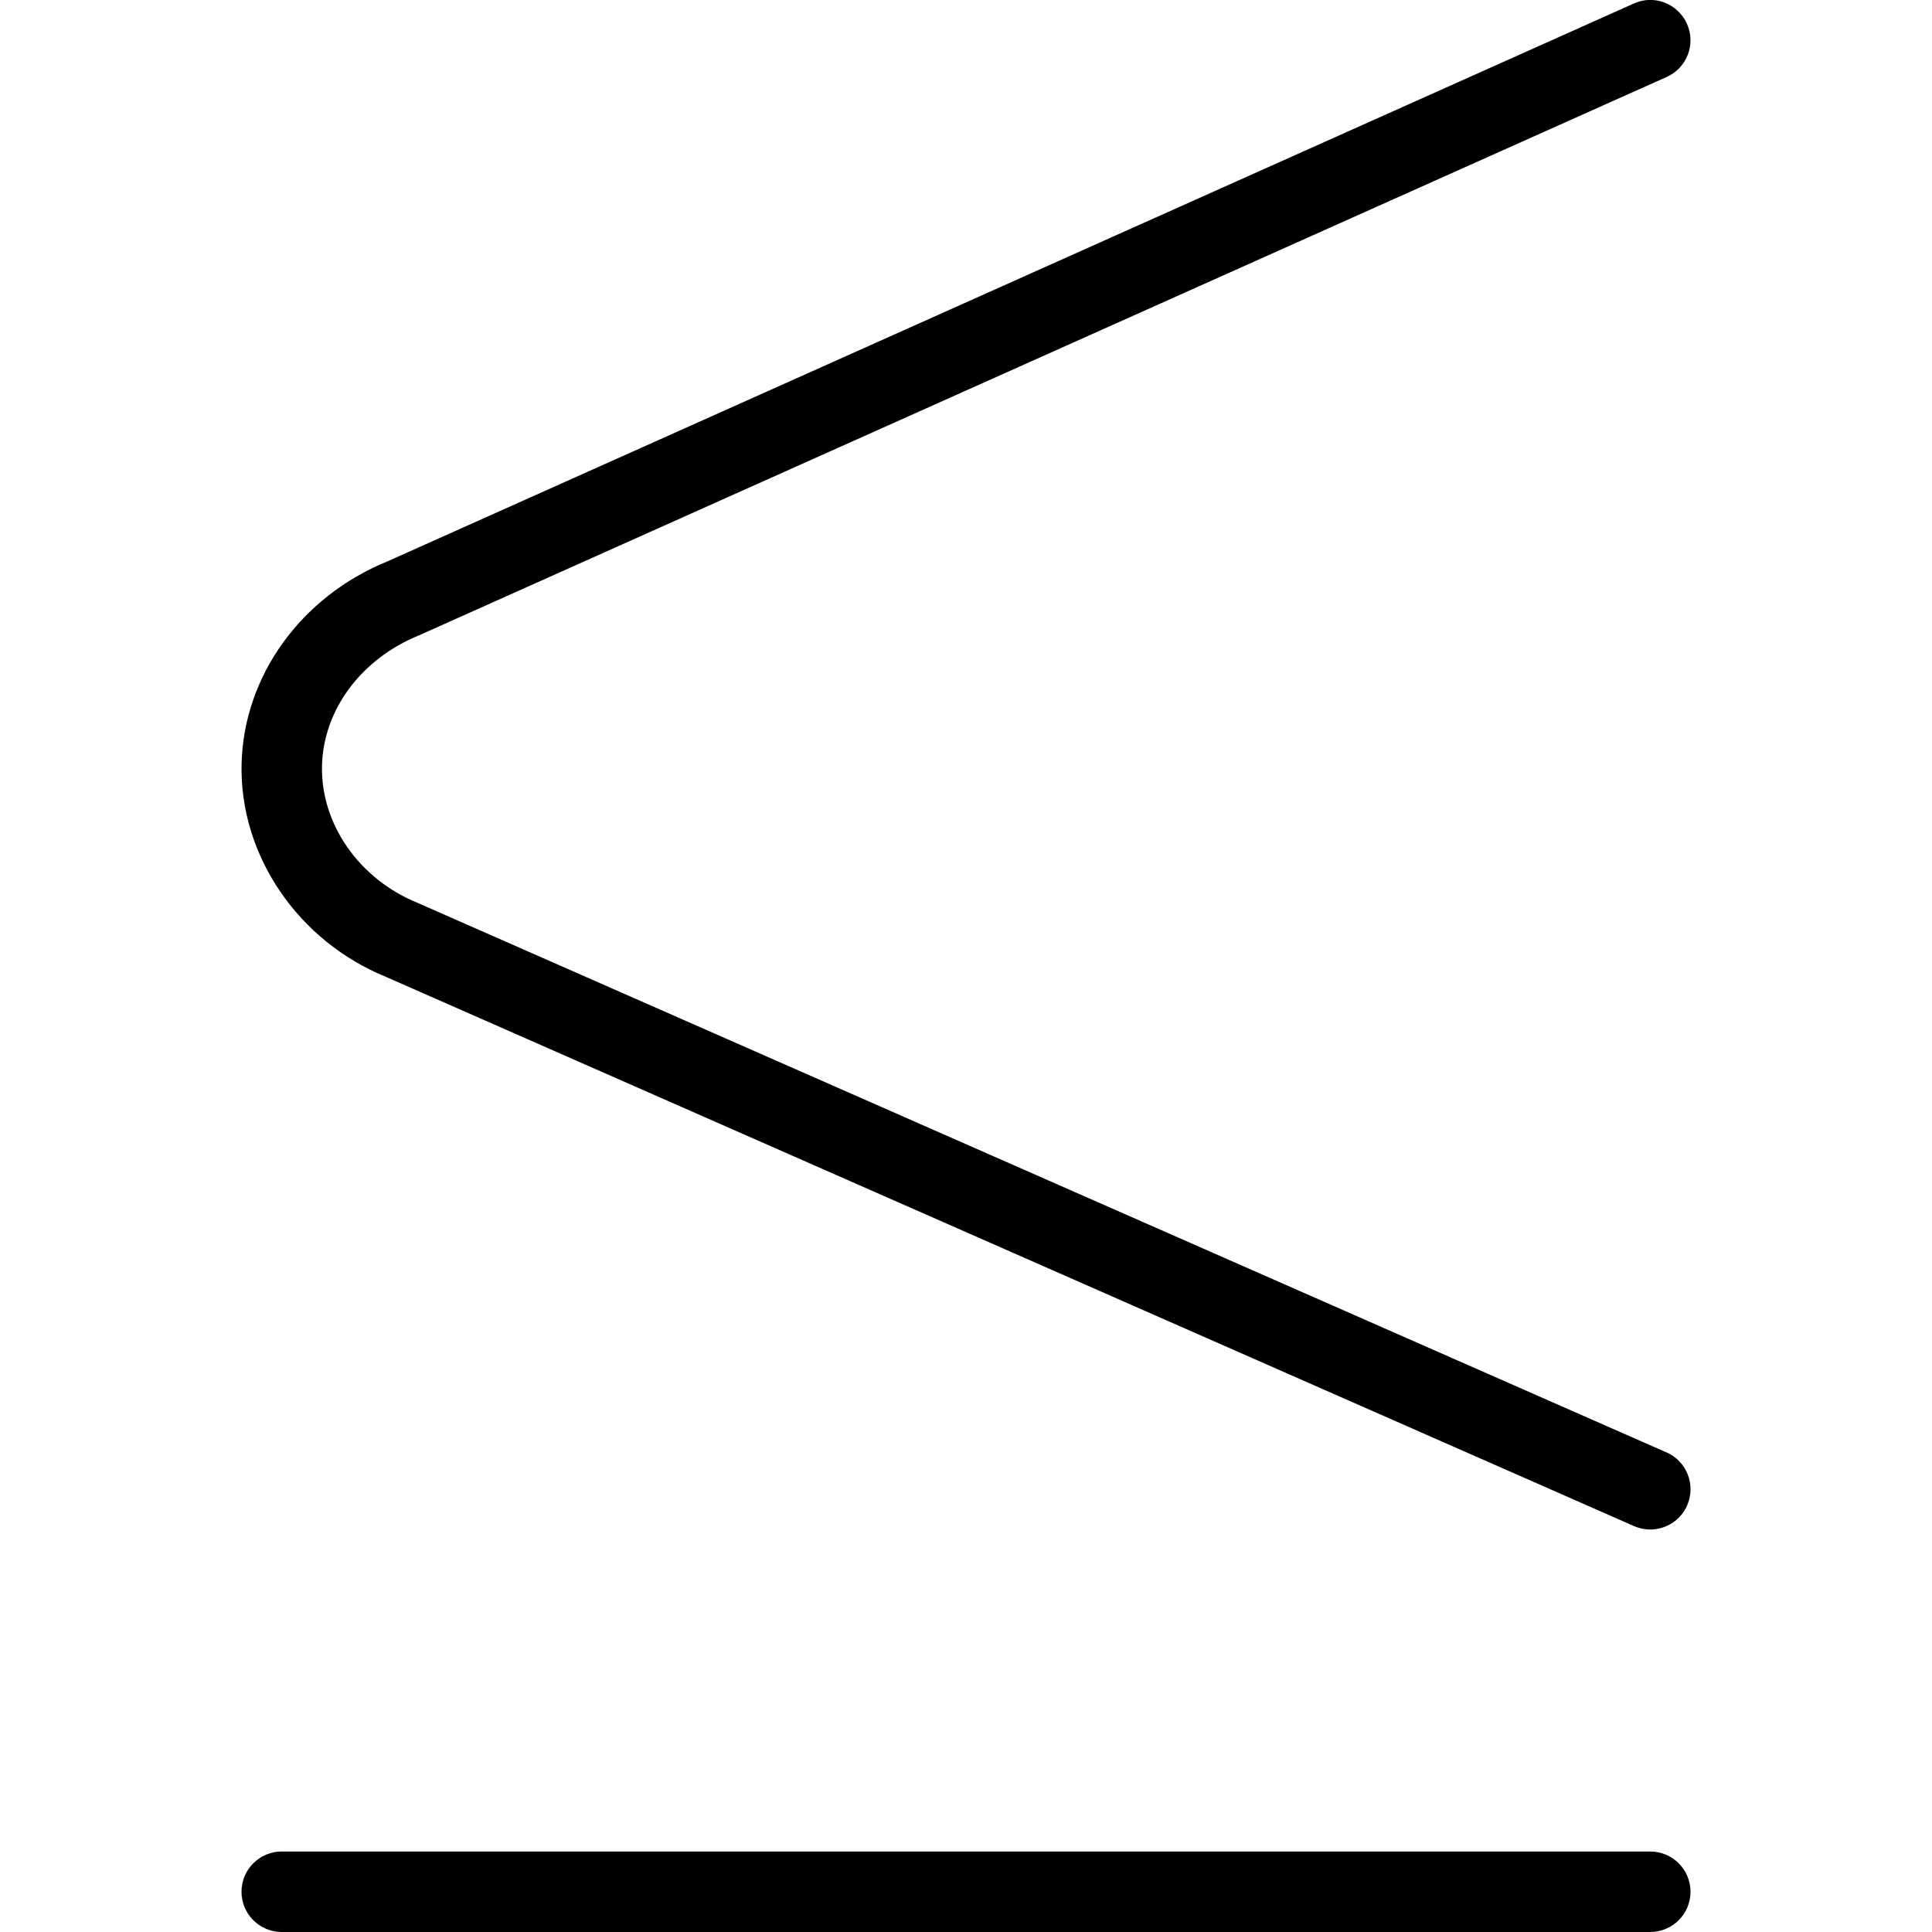 <?xml version="1.0" encoding="UTF-8"?>
<svg xmlns="http://www.w3.org/2000/svg" id="Layer_1" data-name="Layer 1" viewBox="0 0 24 24">
  <path d="m21,23.5c0,.276-.224.5-.5.5H3.5c-.276,0-.5-.224-.5-.5s.224-.5.5-.5h17c.276,0,.5.224.5.5Zm-.299-5.458l-15.513-6.826c-.728-.296-1.205-.981-1.188-1.704.017-.692.483-1.325,1.204-1.619L20.704.956c.252-.112.365-.408.252-.66-.113-.251-.406-.368-.661-.252L4.812,6.974c-1.074.438-1.785,1.424-1.811,2.515-.027,1.136.701,2.202,1.798,2.648l15.5,6.821c.065.028.134.042.201.042.192,0,.376-.111.458-.299.111-.253-.003-.548-.256-.659Z"/>
</svg>
